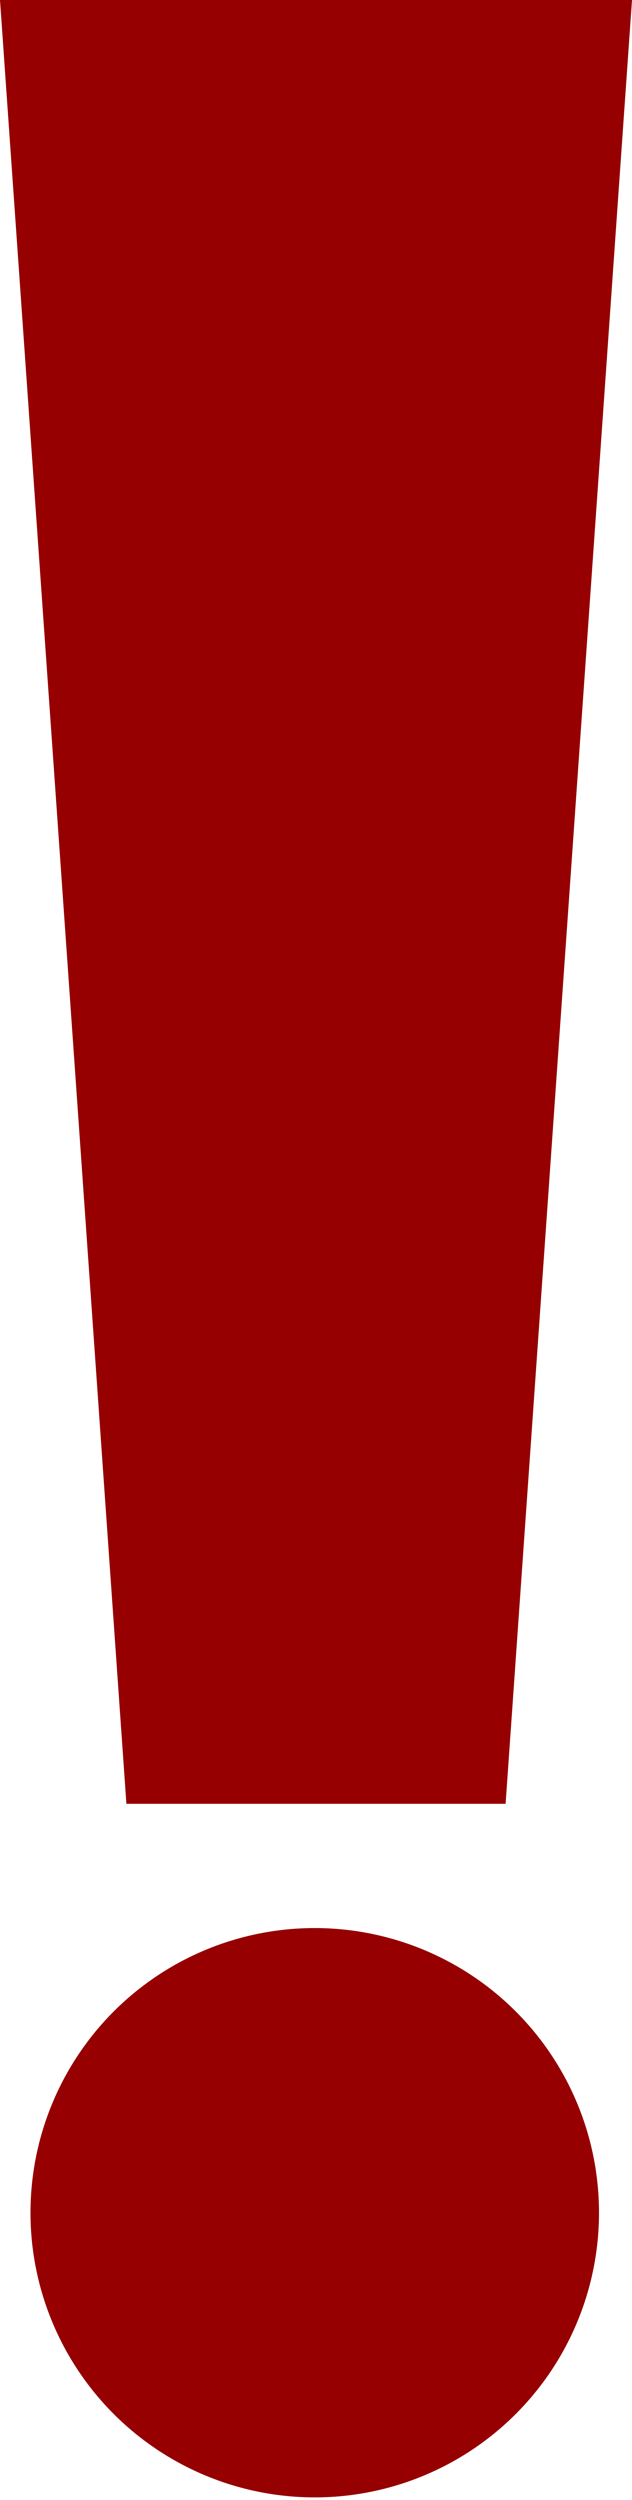 <?xml version="1.0" encoding="UTF-8" standalone="no"?>
<!-- Created with Inkscape (http://www.inkscape.org/) -->

<svg
   xmlns:dc="http://purl.org/dc/elements/1.1/"
   xmlns:cc="http://creativecommons.org/ns#"
   xmlns:rdf="http://www.w3.org/1999/02/22-rdf-syntax-ns#"
   xmlns:svg="http://www.w3.org/2000/svg"
   xmlns="http://www.w3.org/2000/svg"
   version="1.1"
   width="100"
   height="395"
   id="svg2">
  <defs
     id="defs4" />
  <g
     transform="translate(-365,-477.362)"
     id="layer1">
    <path
       d="m 468.571,826.648 a 48.571,48.571 0 1 1 -97.143,0 48.571,48.571 0 1 1 97.143,0 z"
       transform="matrix(0.926,0,0,0.926,25.882,61.497)"
       id="path2985"
       style="fill:#960000;fill-opacity:1;fill-rule:evenodd;stroke:none" />
    <path
       d="m 365,477.362 100,0 -20,285 -60,0 z"
       id="rect3759"
       style="fill:#960000;fill-opacity:1;stroke:none" />
  </g>
</svg>
